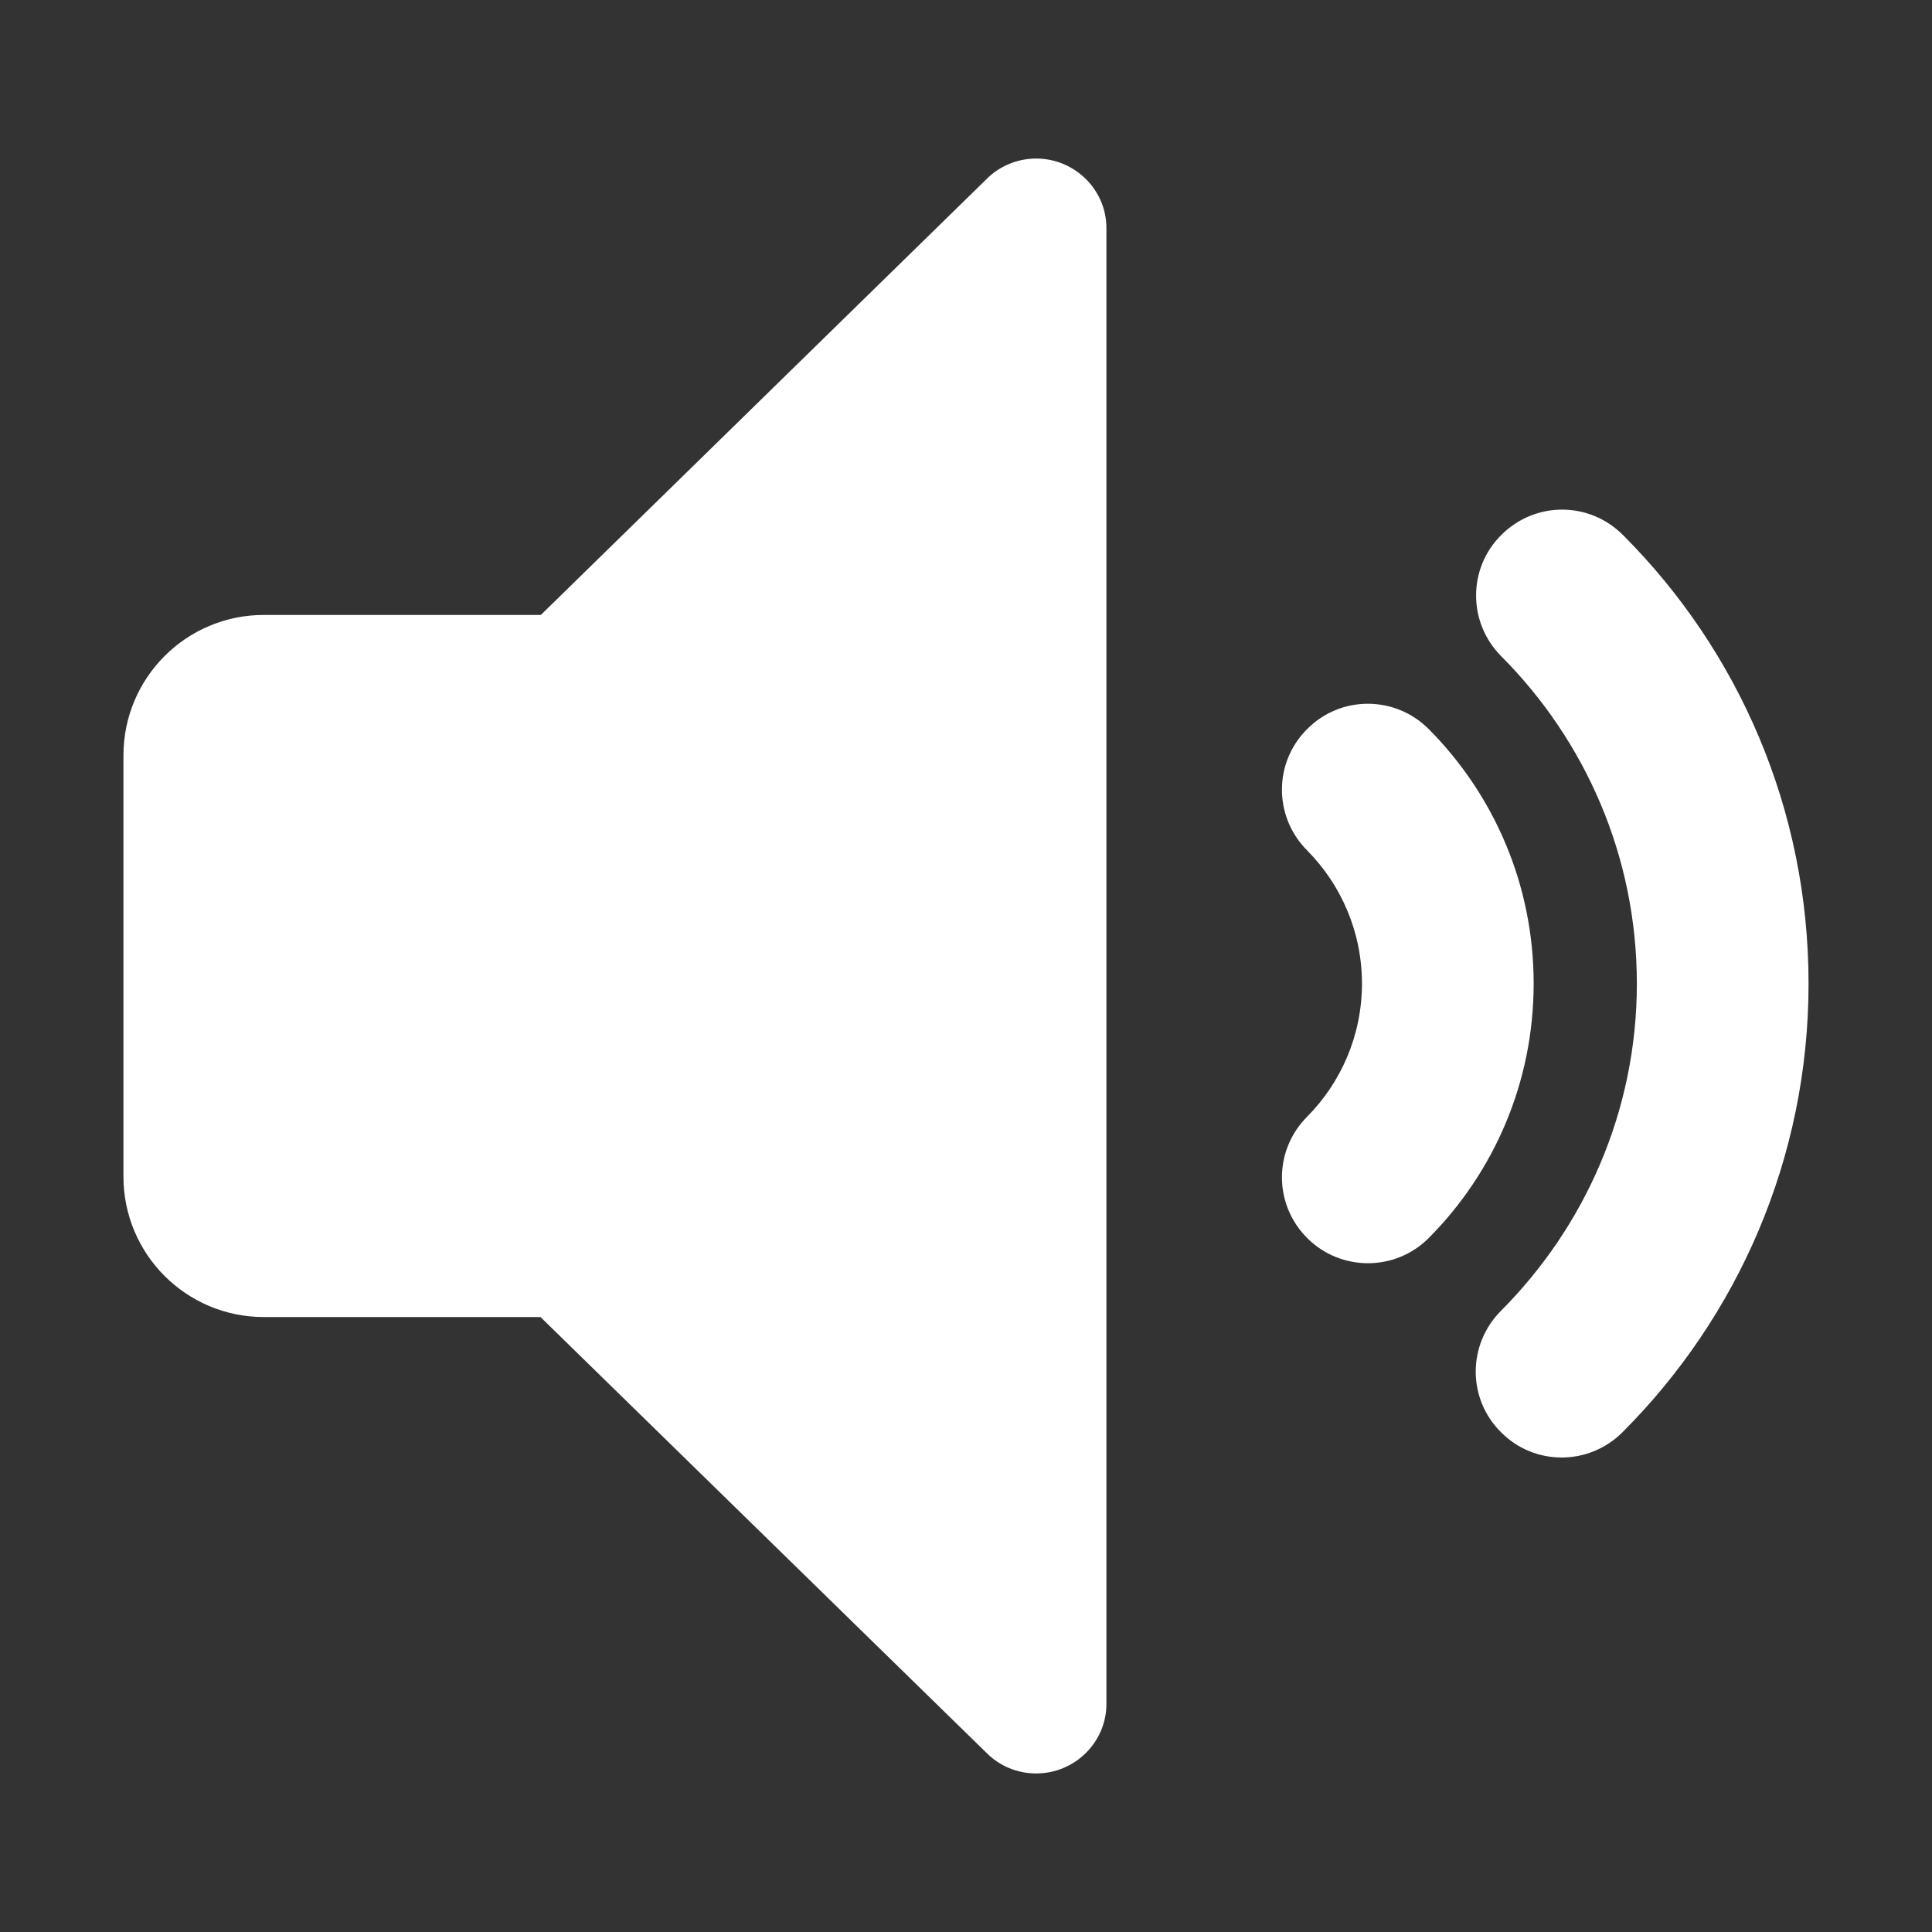 <svg xmlns="http://www.w3.org/2000/svg" xmlns:xlink="http://www.w3.org/1999/xlink" enable-background="new 0 0 500 500" height="500px" id="Layer_1" version="1.1" viewBox="0 0 500 500" width="500px" xml:space="preserve">
	<rect x="0" y="0" width="500" height="500" fill="#333333" stroke="none"/>
	<path fill="#fff" clip-rule="evenodd" d="M139.884,340.854L255.36,453.696  c3.271,3.275,7.814,5.27,12.812,5.27c9.988,0,18.169-8.081,18.169-17.993V59.025c0-9.902-8.181-17.991-18.169-17.991  c-5.093,0-9.724,2.09-12.998,5.452L139.971,159.146H68.29c-20.077,0-36.34,16.264-36.34,36.343v109.025  c0,20.078,16.264,36.34,36.34,36.34H139.884z M388.553,138.433c-8.723,8.629-8.723,22.713,0,31.437  c21.623,21.714,35.064,51.607,35.064,84.675c0,33.077-13.529,62.96-35.151,84.679c-8.731,8.723-8.731,22.804,0,31.435  c8.623,8.724,22.712,8.724,31.435,0c29.707-29.712,48.15-70.774,48.15-116.113c0-45.245-18.26-86.225-47.876-115.93l-0.188-0.182  C411.269,129.708,397.276,129.708,388.553,138.433z M369.743,320.412c16.804-16.892,27.166-40.158,27.166-65.868  c0-25.713-10.362-48.969-27.166-65.871c-8.72-8.721-22.804-8.721-31.435,0c-8.724,8.634-8.724,22.713,0,31.437  c8.723,8.815,14.168,20.988,14.168,34.434c0,13.449-5.445,25.623-14.168,34.435c-8.724,8.723-8.724,22.715,0,31.434  C346.939,329.048,361.023,329.135,369.743,320.412z" fill-rule="evenodd" />
</svg>
